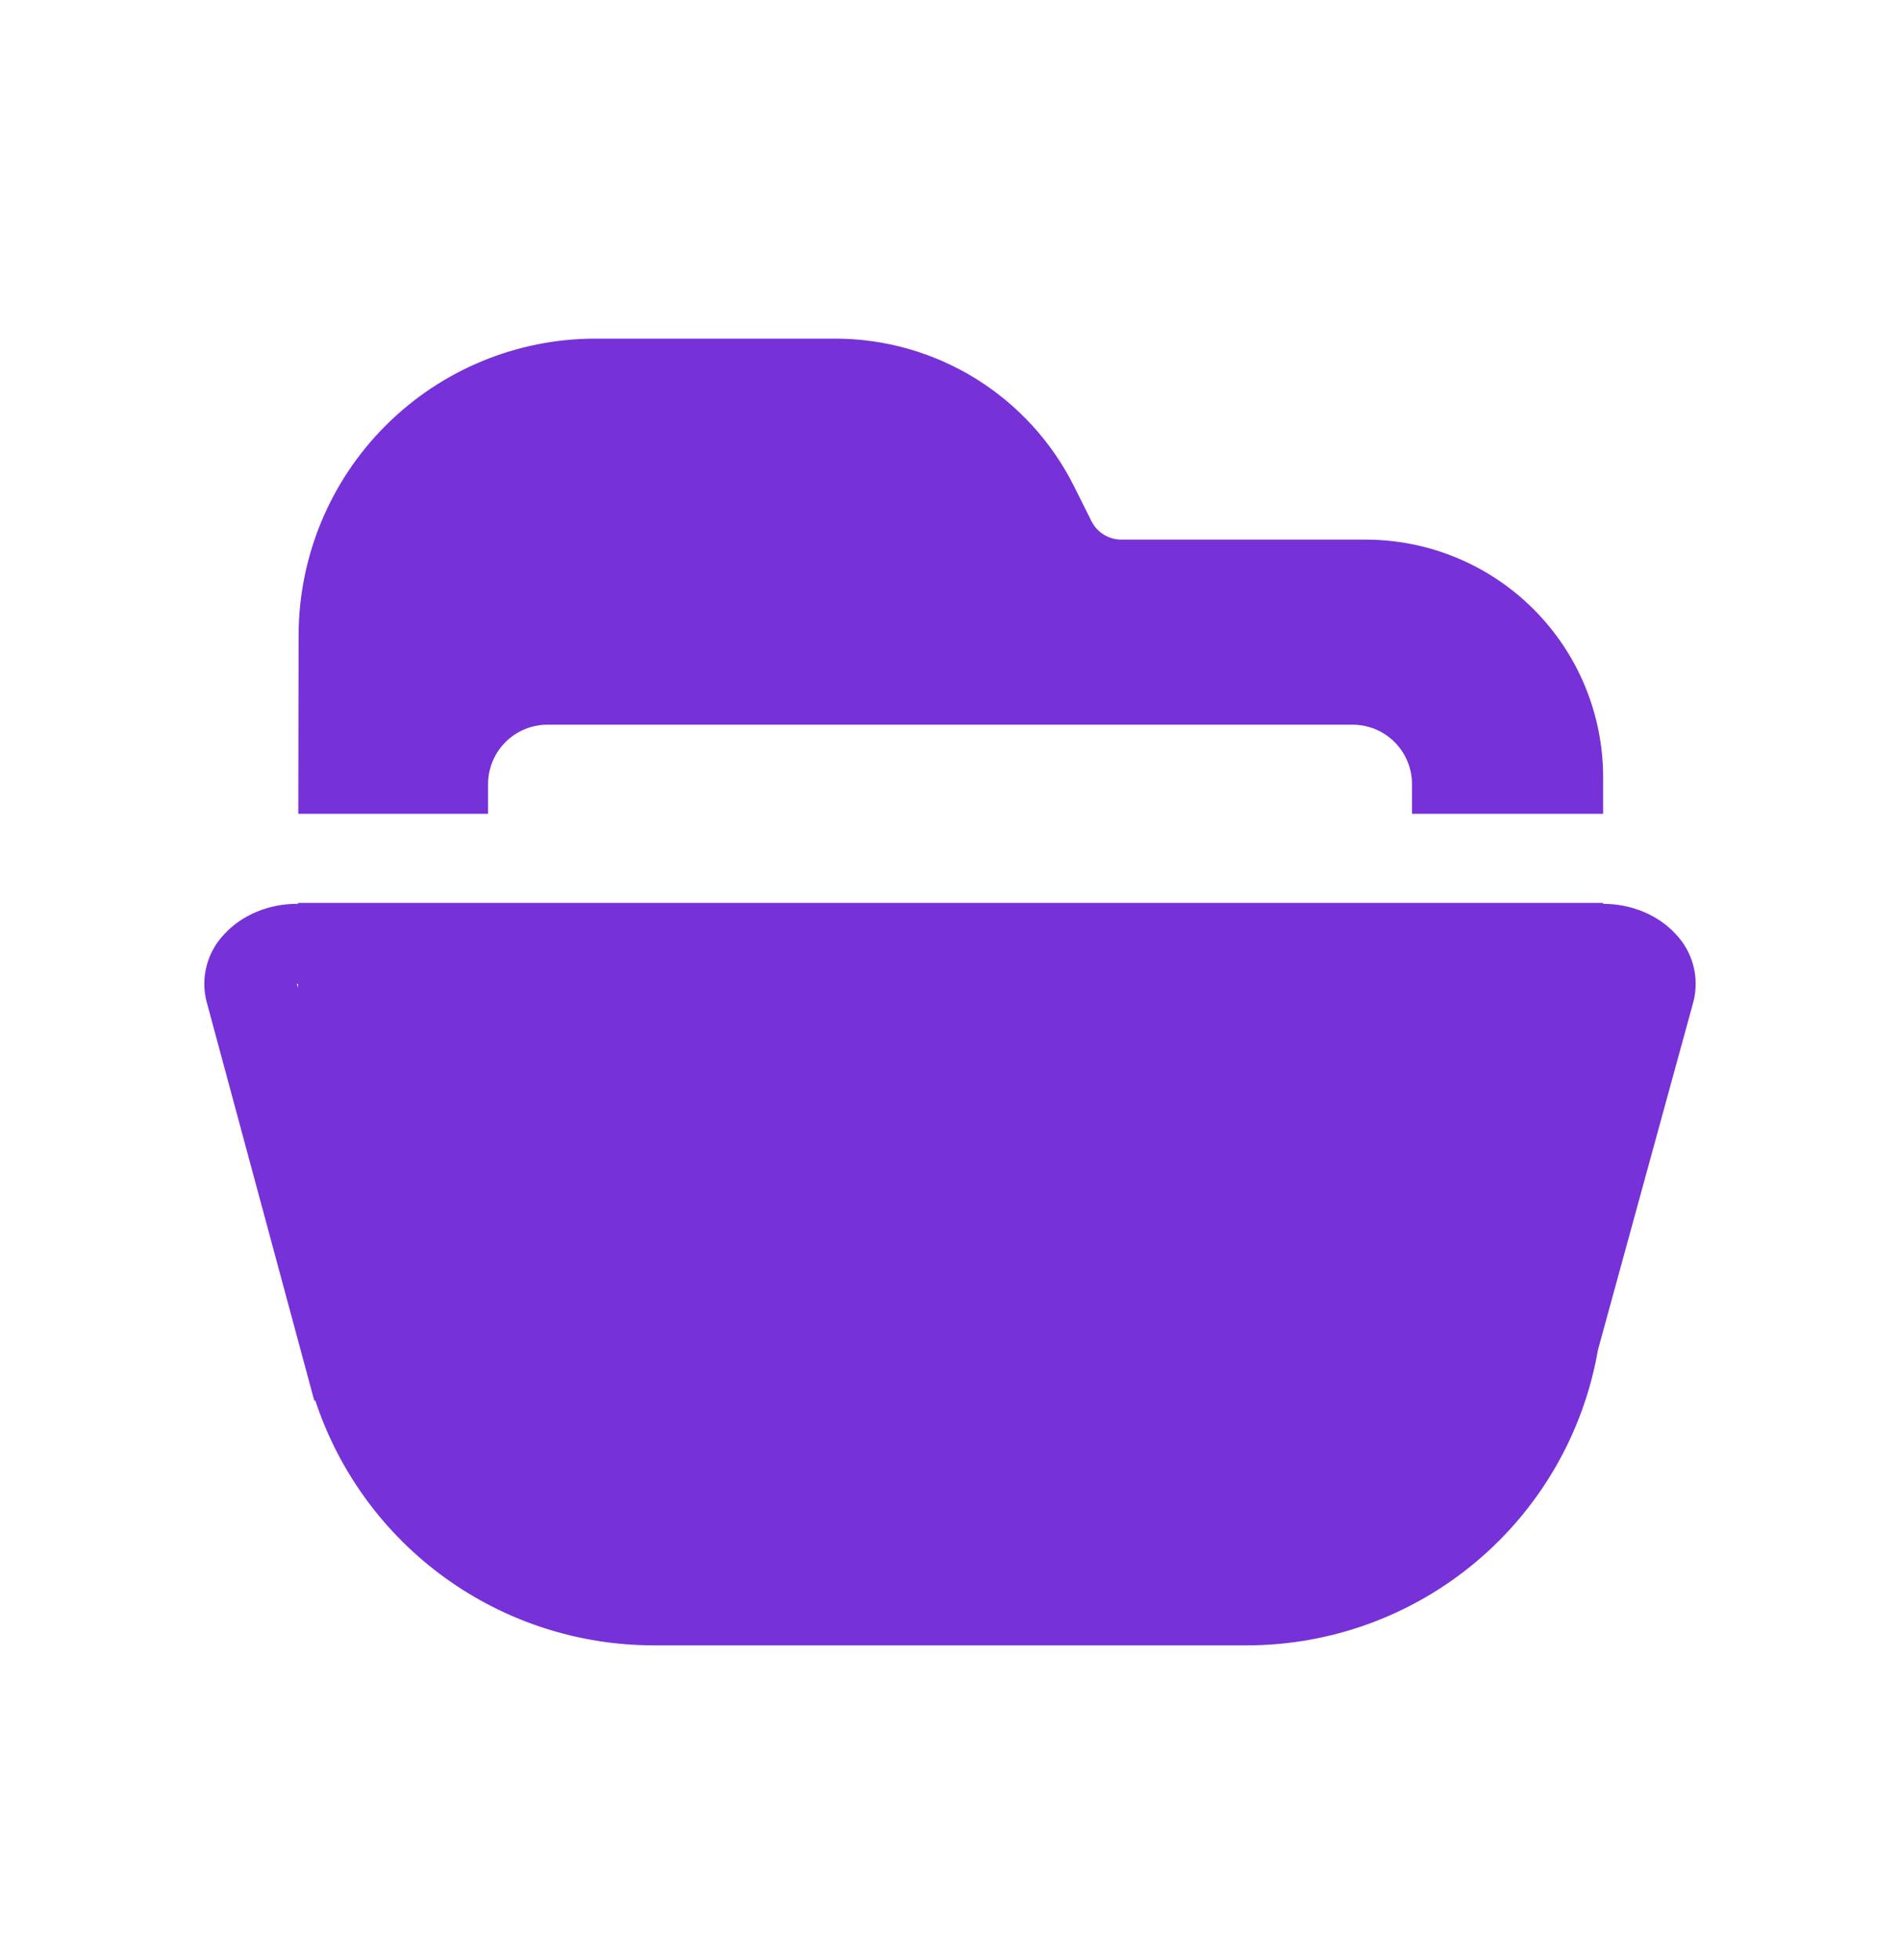 <svg width="32" height="33" viewBox="0 0 32 33" fill="none" xmlns="http://www.w3.org/2000/svg">
<path d="M10.029 5.701H14.065C14.901 5.701 15.72 5.934 16.431 6.373C17.142 6.813 17.717 7.442 18.09 8.189L18.383 8.775C18.478 8.965 18.673 9.085 18.886 9.085H23C24.061 9.085 25.079 9.507 25.829 10.257C26.579 11.007 27 12.024 27 13.085V13.701H23.781V13.201C23.781 12.936 23.676 12.682 23.488 12.494C23.301 12.306 23.047 12.201 22.781 12.201H9.22C8.955 12.201 8.701 12.306 8.513 12.494C8.326 12.682 8.22 12.936 8.22 13.201V13.701H5.024L5.029 10.693C5.032 9.368 5.559 8.099 6.497 7.163C7.434 6.227 8.705 5.701 10.029 5.701Z" fill="#7731D8"/>
<path fill-rule="evenodd" clip-rule="evenodd" d="M5.021 15.201V15.217H5C4.524 15.217 4.074 15.405 3.778 15.727C3.635 15.876 3.532 16.06 3.48 16.26C3.428 16.46 3.428 16.67 3.481 16.87L5.293 23.581H5.311C5.707 24.78 6.471 25.824 7.494 26.563C8.518 27.303 9.748 27.701 11.011 27.701H21C22.413 27.701 23.781 27.202 24.863 26.292C25.945 25.382 26.671 24.12 26.913 22.727L28.518 16.875C28.571 16.675 28.572 16.464 28.521 16.263C28.469 16.062 28.367 15.878 28.224 15.728C27.928 15.405 27.477 15.217 27 15.217V15.201H5.021ZM5.019 16.564H5L5.019 16.634V16.564Z" fill="#7731D8"/>
</svg>

